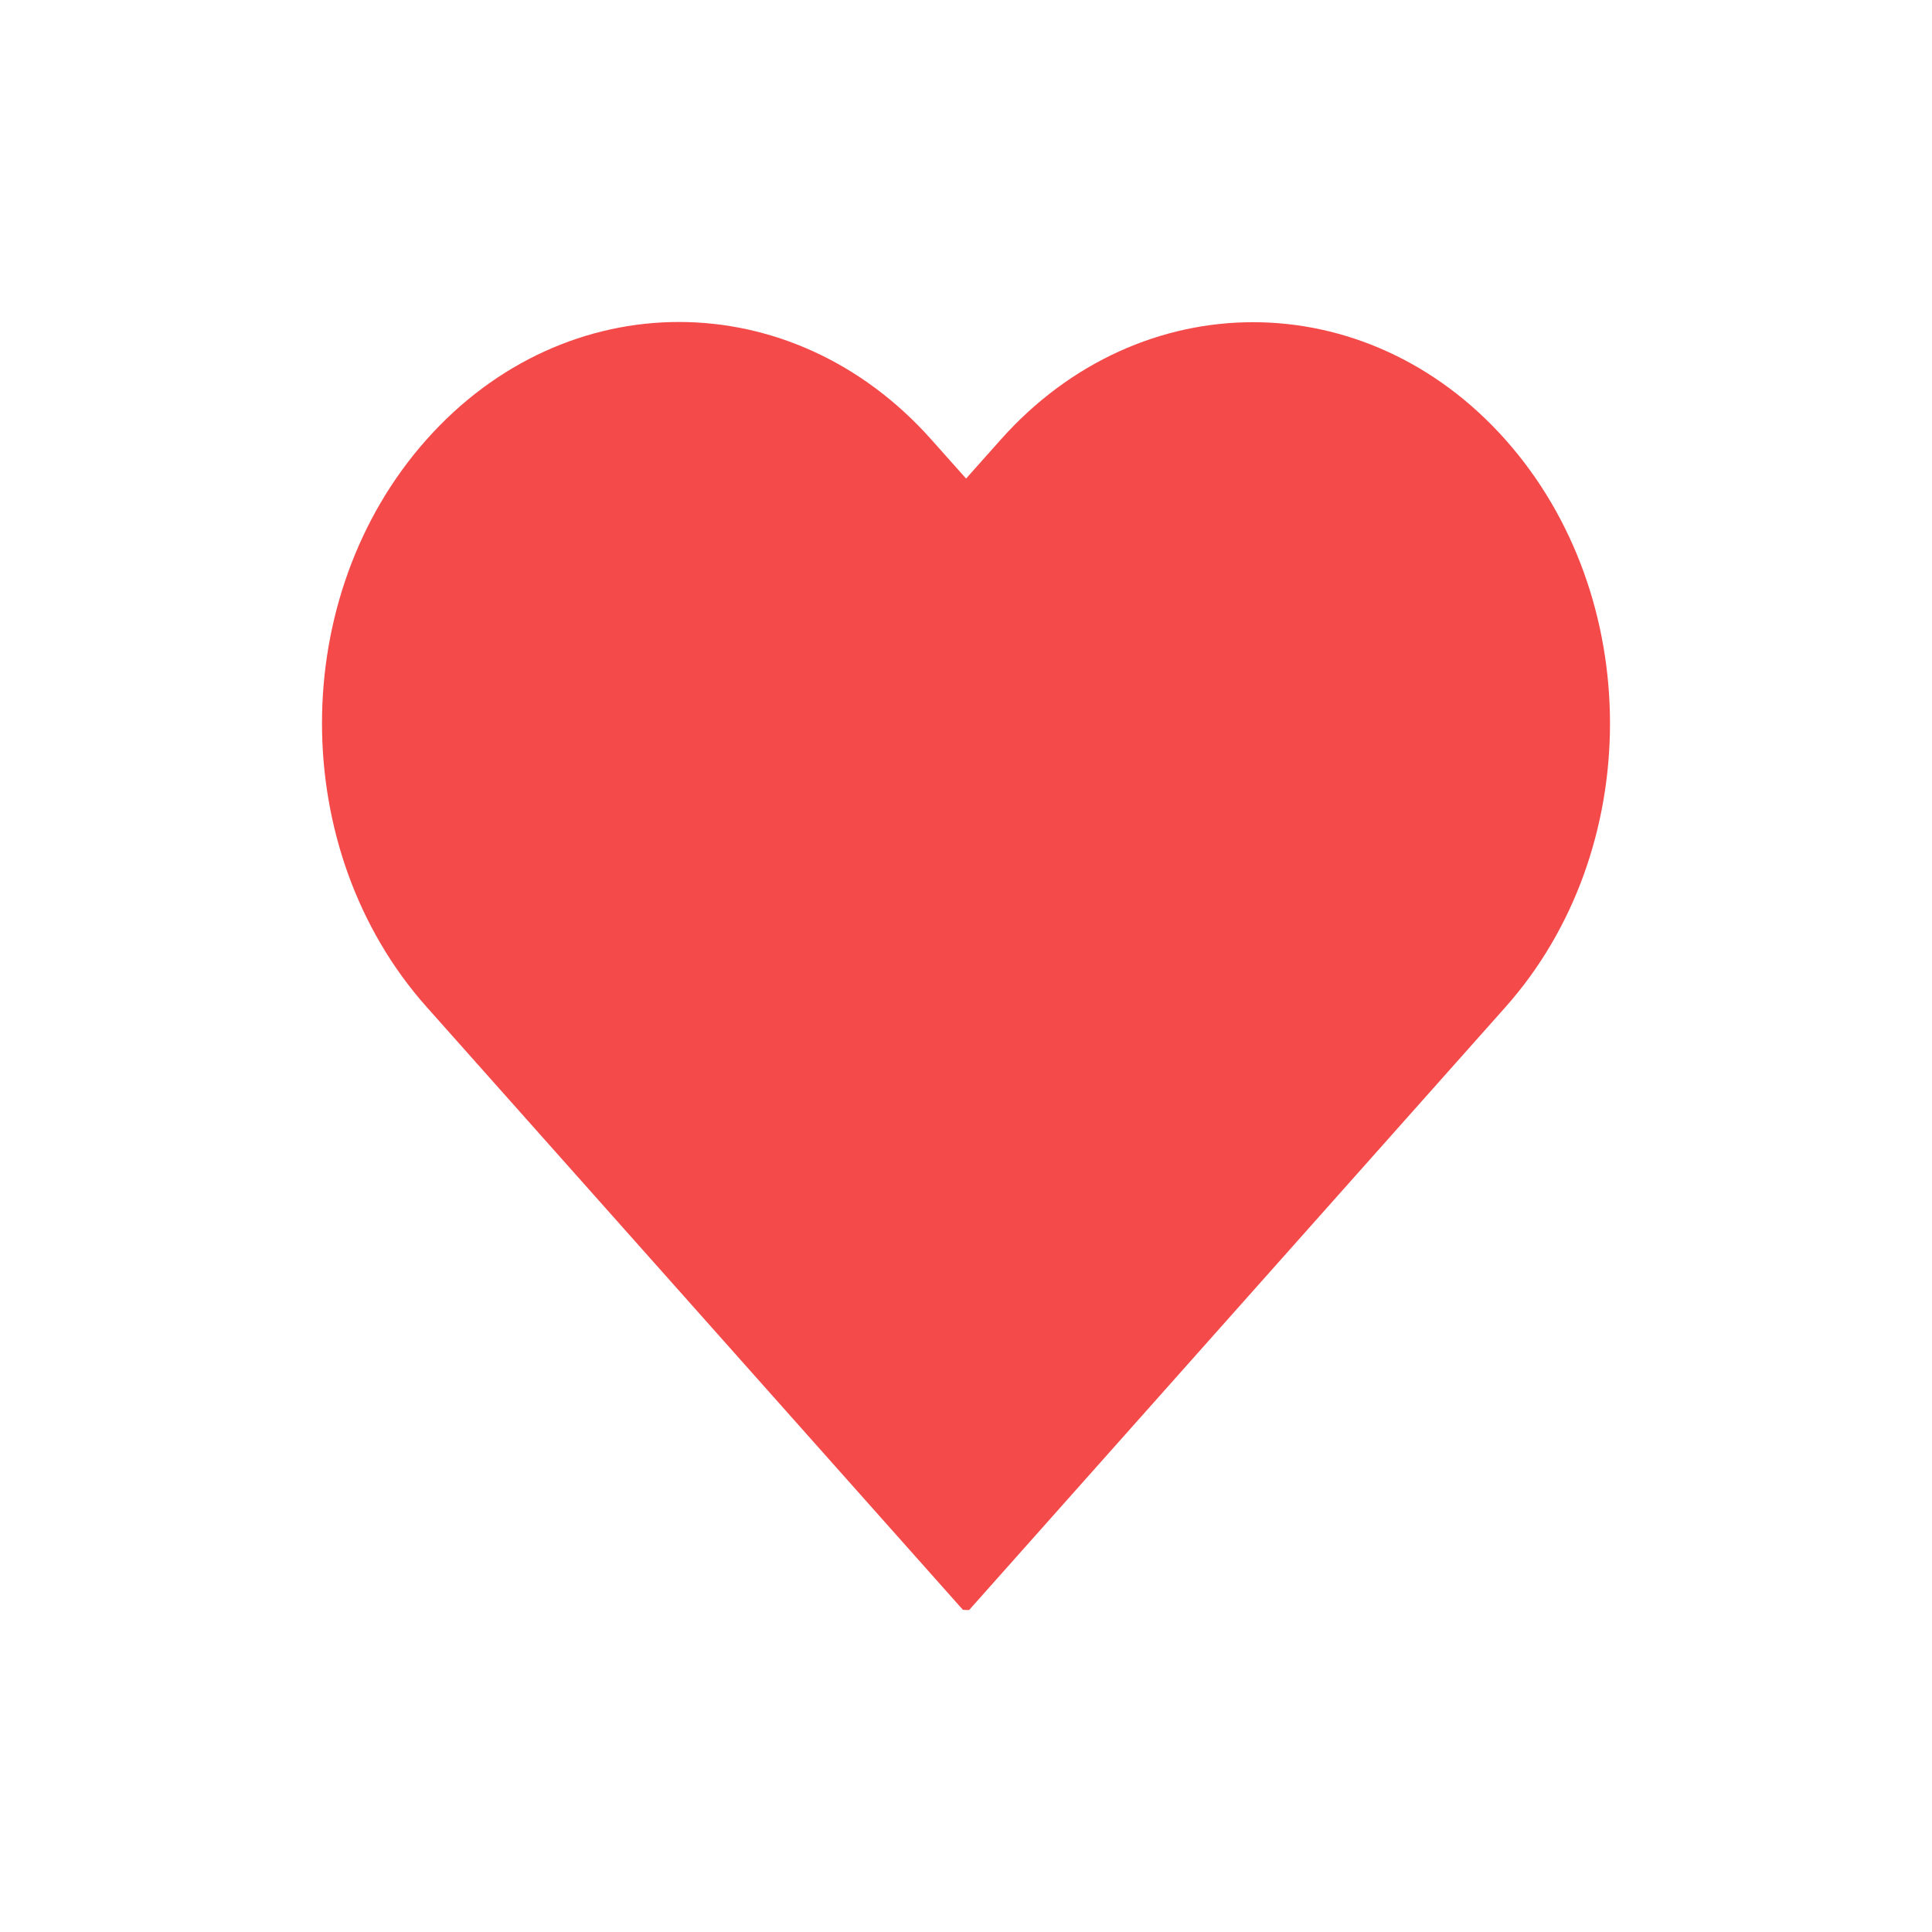 <svg width="24" height="24" viewBox="0 0 24 24" fill="none" xmlns="http://www.w3.org/2000/svg">
<path fill-rule="evenodd" clip-rule="evenodd" d="M5.299 5.46C7.03 3.513 9.838 3.513 11.569 5.46L12.001 5.945L12.431 5.462C14.162 3.516 16.97 3.516 18.701 5.462C20.433 7.409 20.433 10.565 18.701 12.511L12.039 20H12L11.961 19.997L5.299 12.508C3.567 10.562 3.567 7.406 5.299 5.46Z" fill="#F44A4A"/>
</svg>
